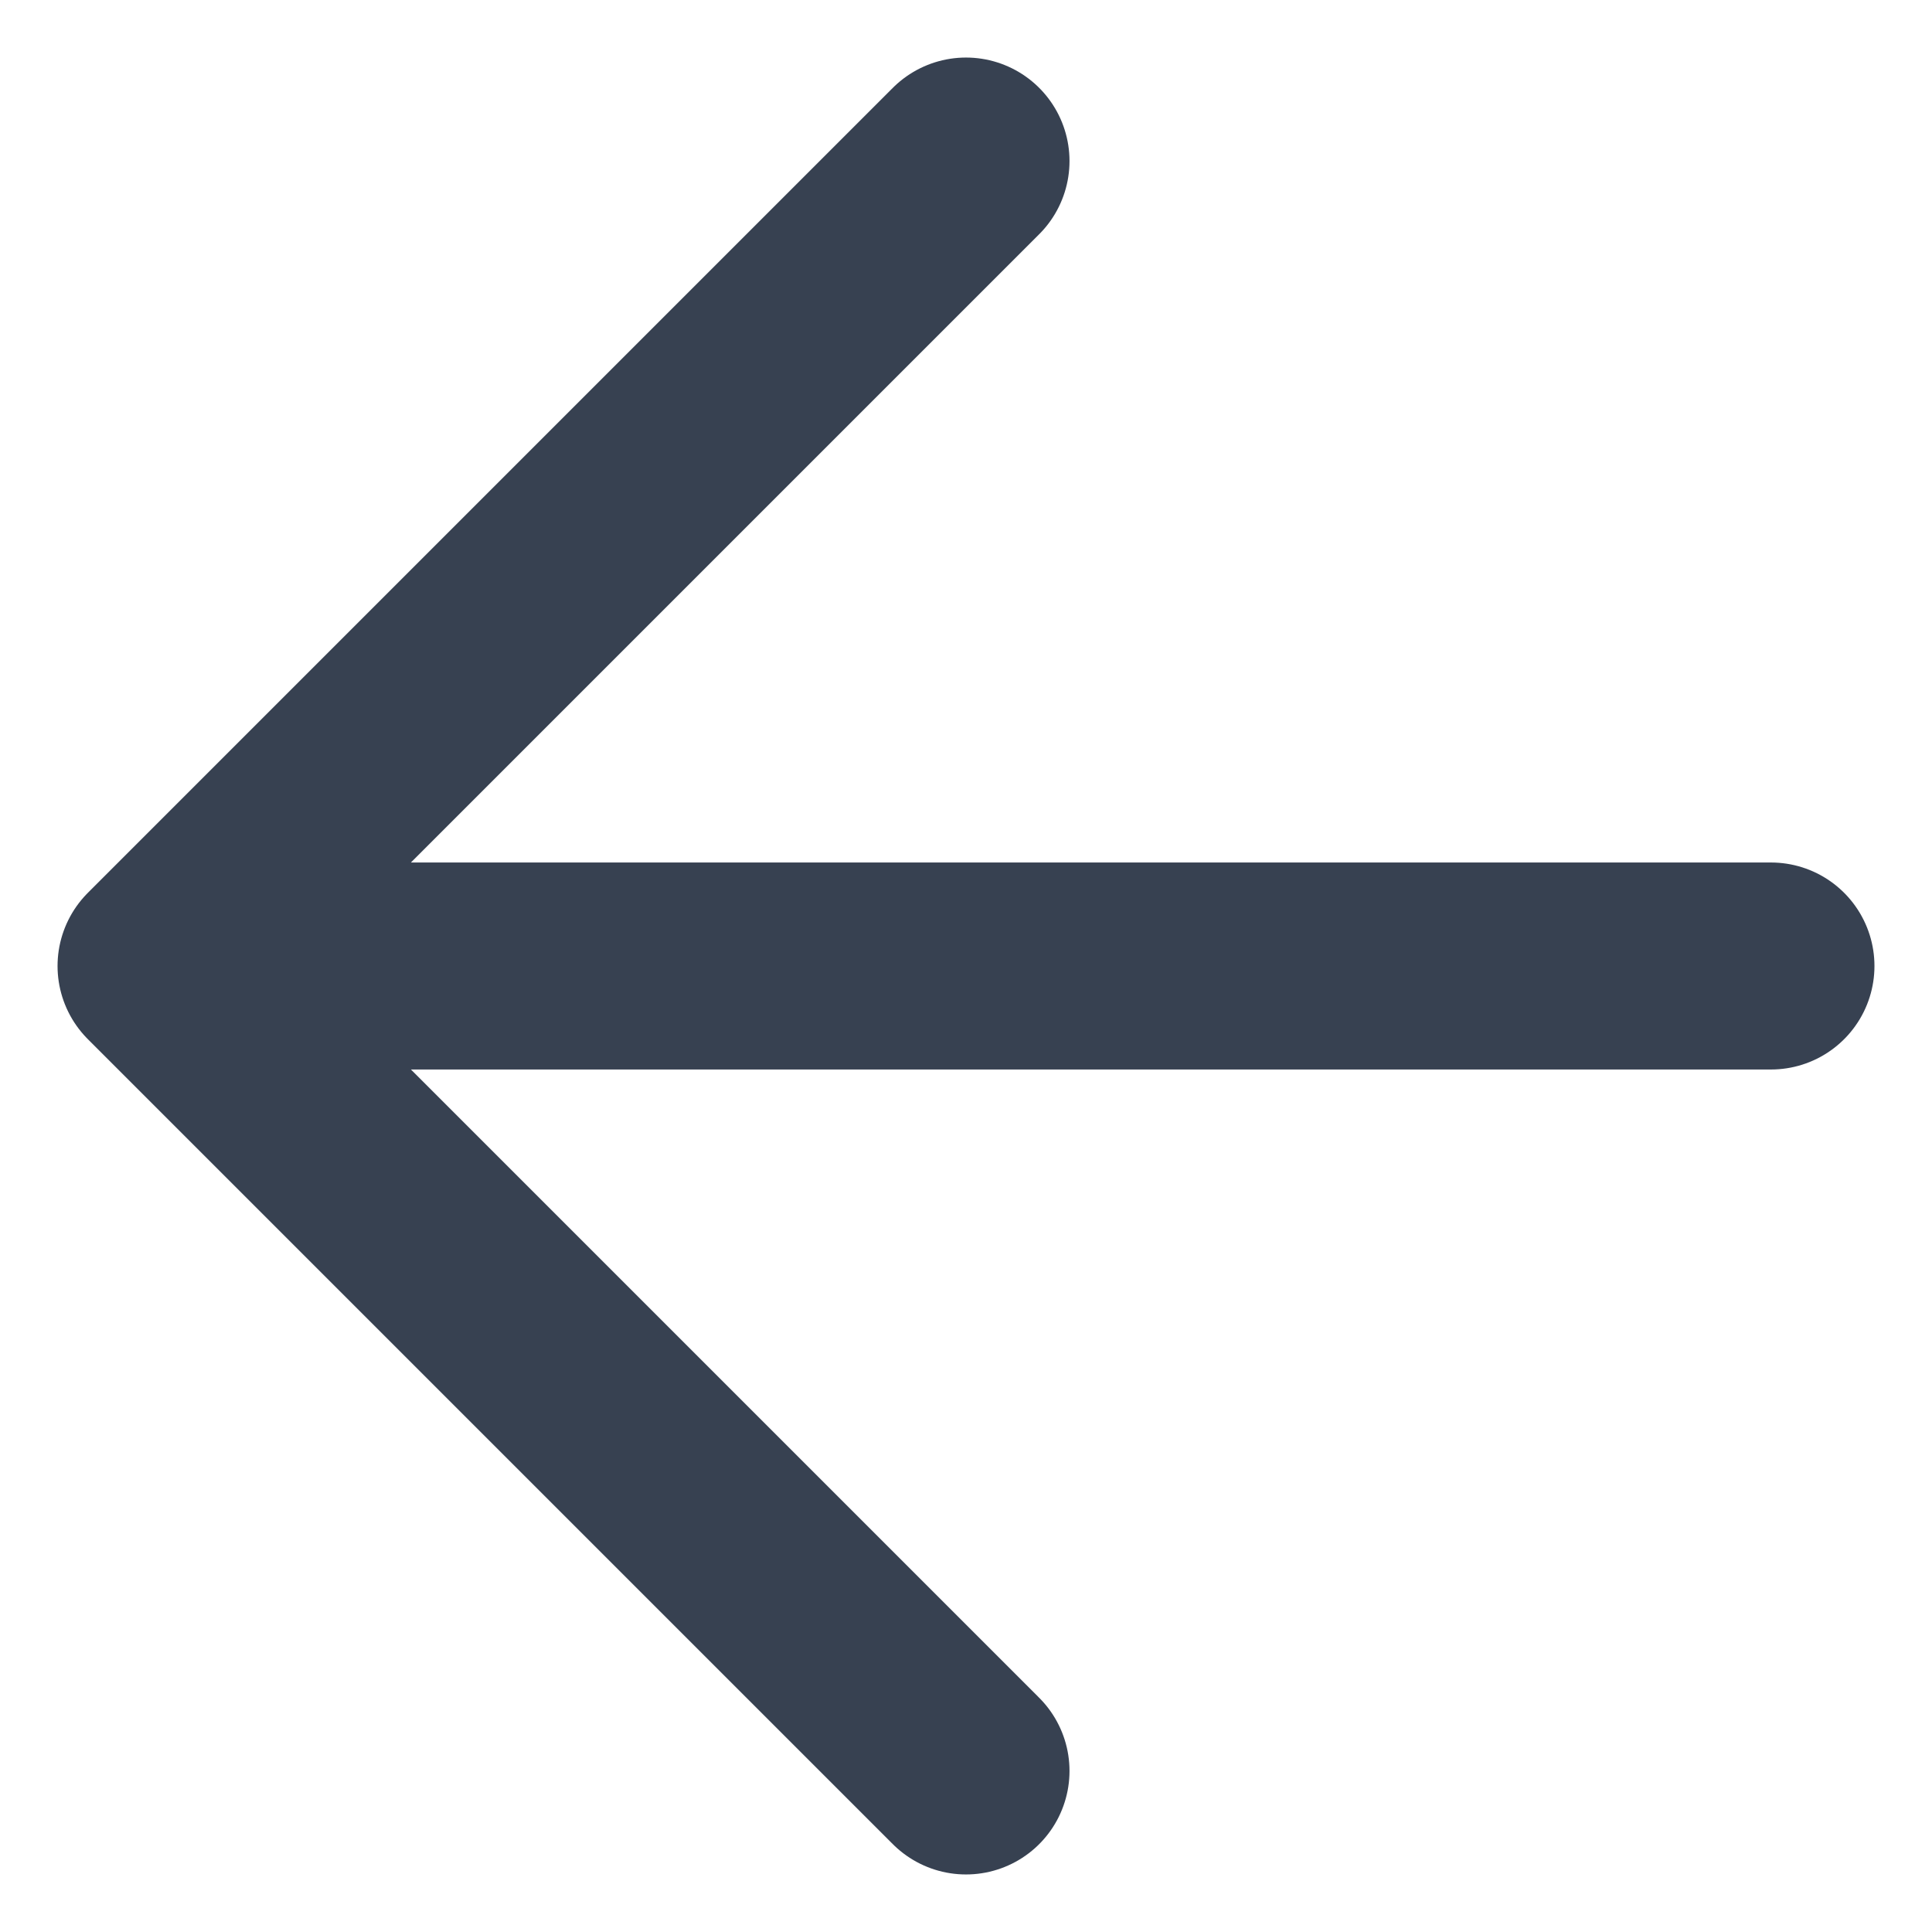 <svg width="14" height="14" viewBox="0 0 14 14" fill="none" xmlns="http://www.w3.org/2000/svg">
<path d="M1.167 7L12.833 7M1.167 7L7 12.833M1.167 7L7 1.167" stroke="#374151" stroke-width="1.5" stroke-linecap="round" stroke-linejoin="round"/>
</svg>
